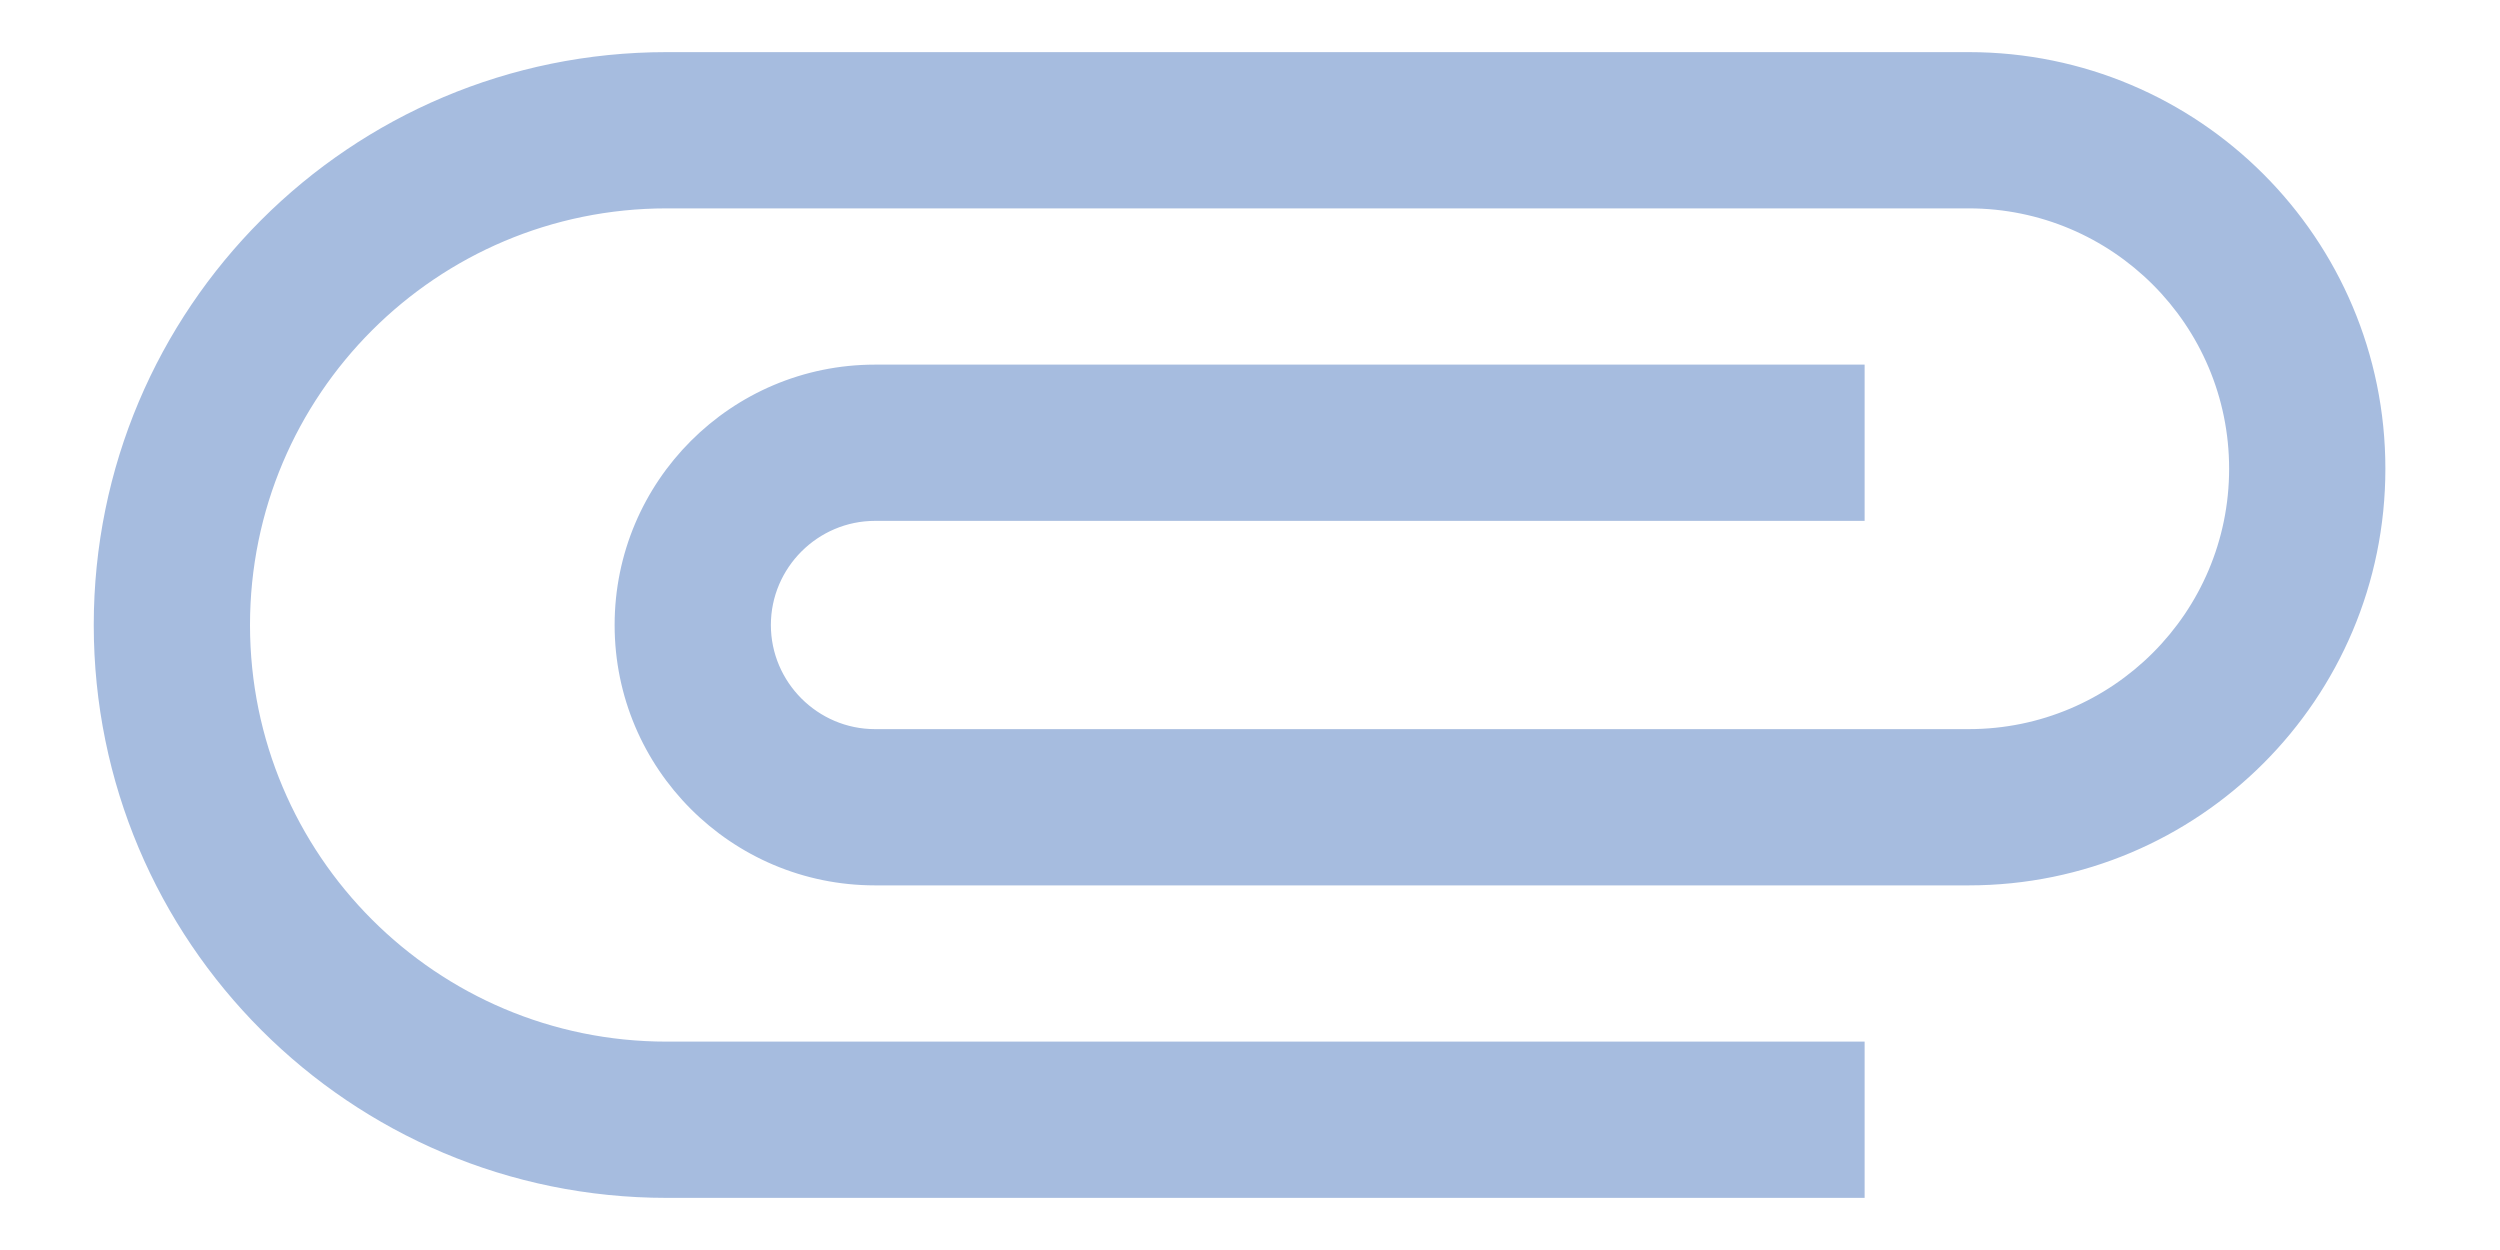 <svg width="20" height="10" viewBox="0 0 20 10" fill="none" xmlns="http://www.w3.org/2000/svg">
<path d="M14.917 8.333H5.333C3.492 8.333 2 6.841 2 5C2 3.158 3.492 1.667 5.333 1.667H15.75C16.9 1.667 17.833 2.6 17.833 3.75C17.833 4.9 16.9 5.833 15.75 5.833H7C6.542 5.833 6.167 5.458 6.167 5C6.167 4.542 6.542 4.167 7 4.167H14.917V2.917H7C5.85 2.917 4.917 3.85 4.917 5C4.917 6.15 5.85 7.083 7 7.083H15.75C17.592 7.083 19.083 5.591 19.083 3.75C19.083 1.908 17.592 0.417 15.75 0.417H5.333C2.8 0.417 0.75 2.466 0.75 5C0.75 7.533 2.8 9.583 5.333 9.583H14.917V8.333Z" fill="#A6BCDF"/>
</svg>
